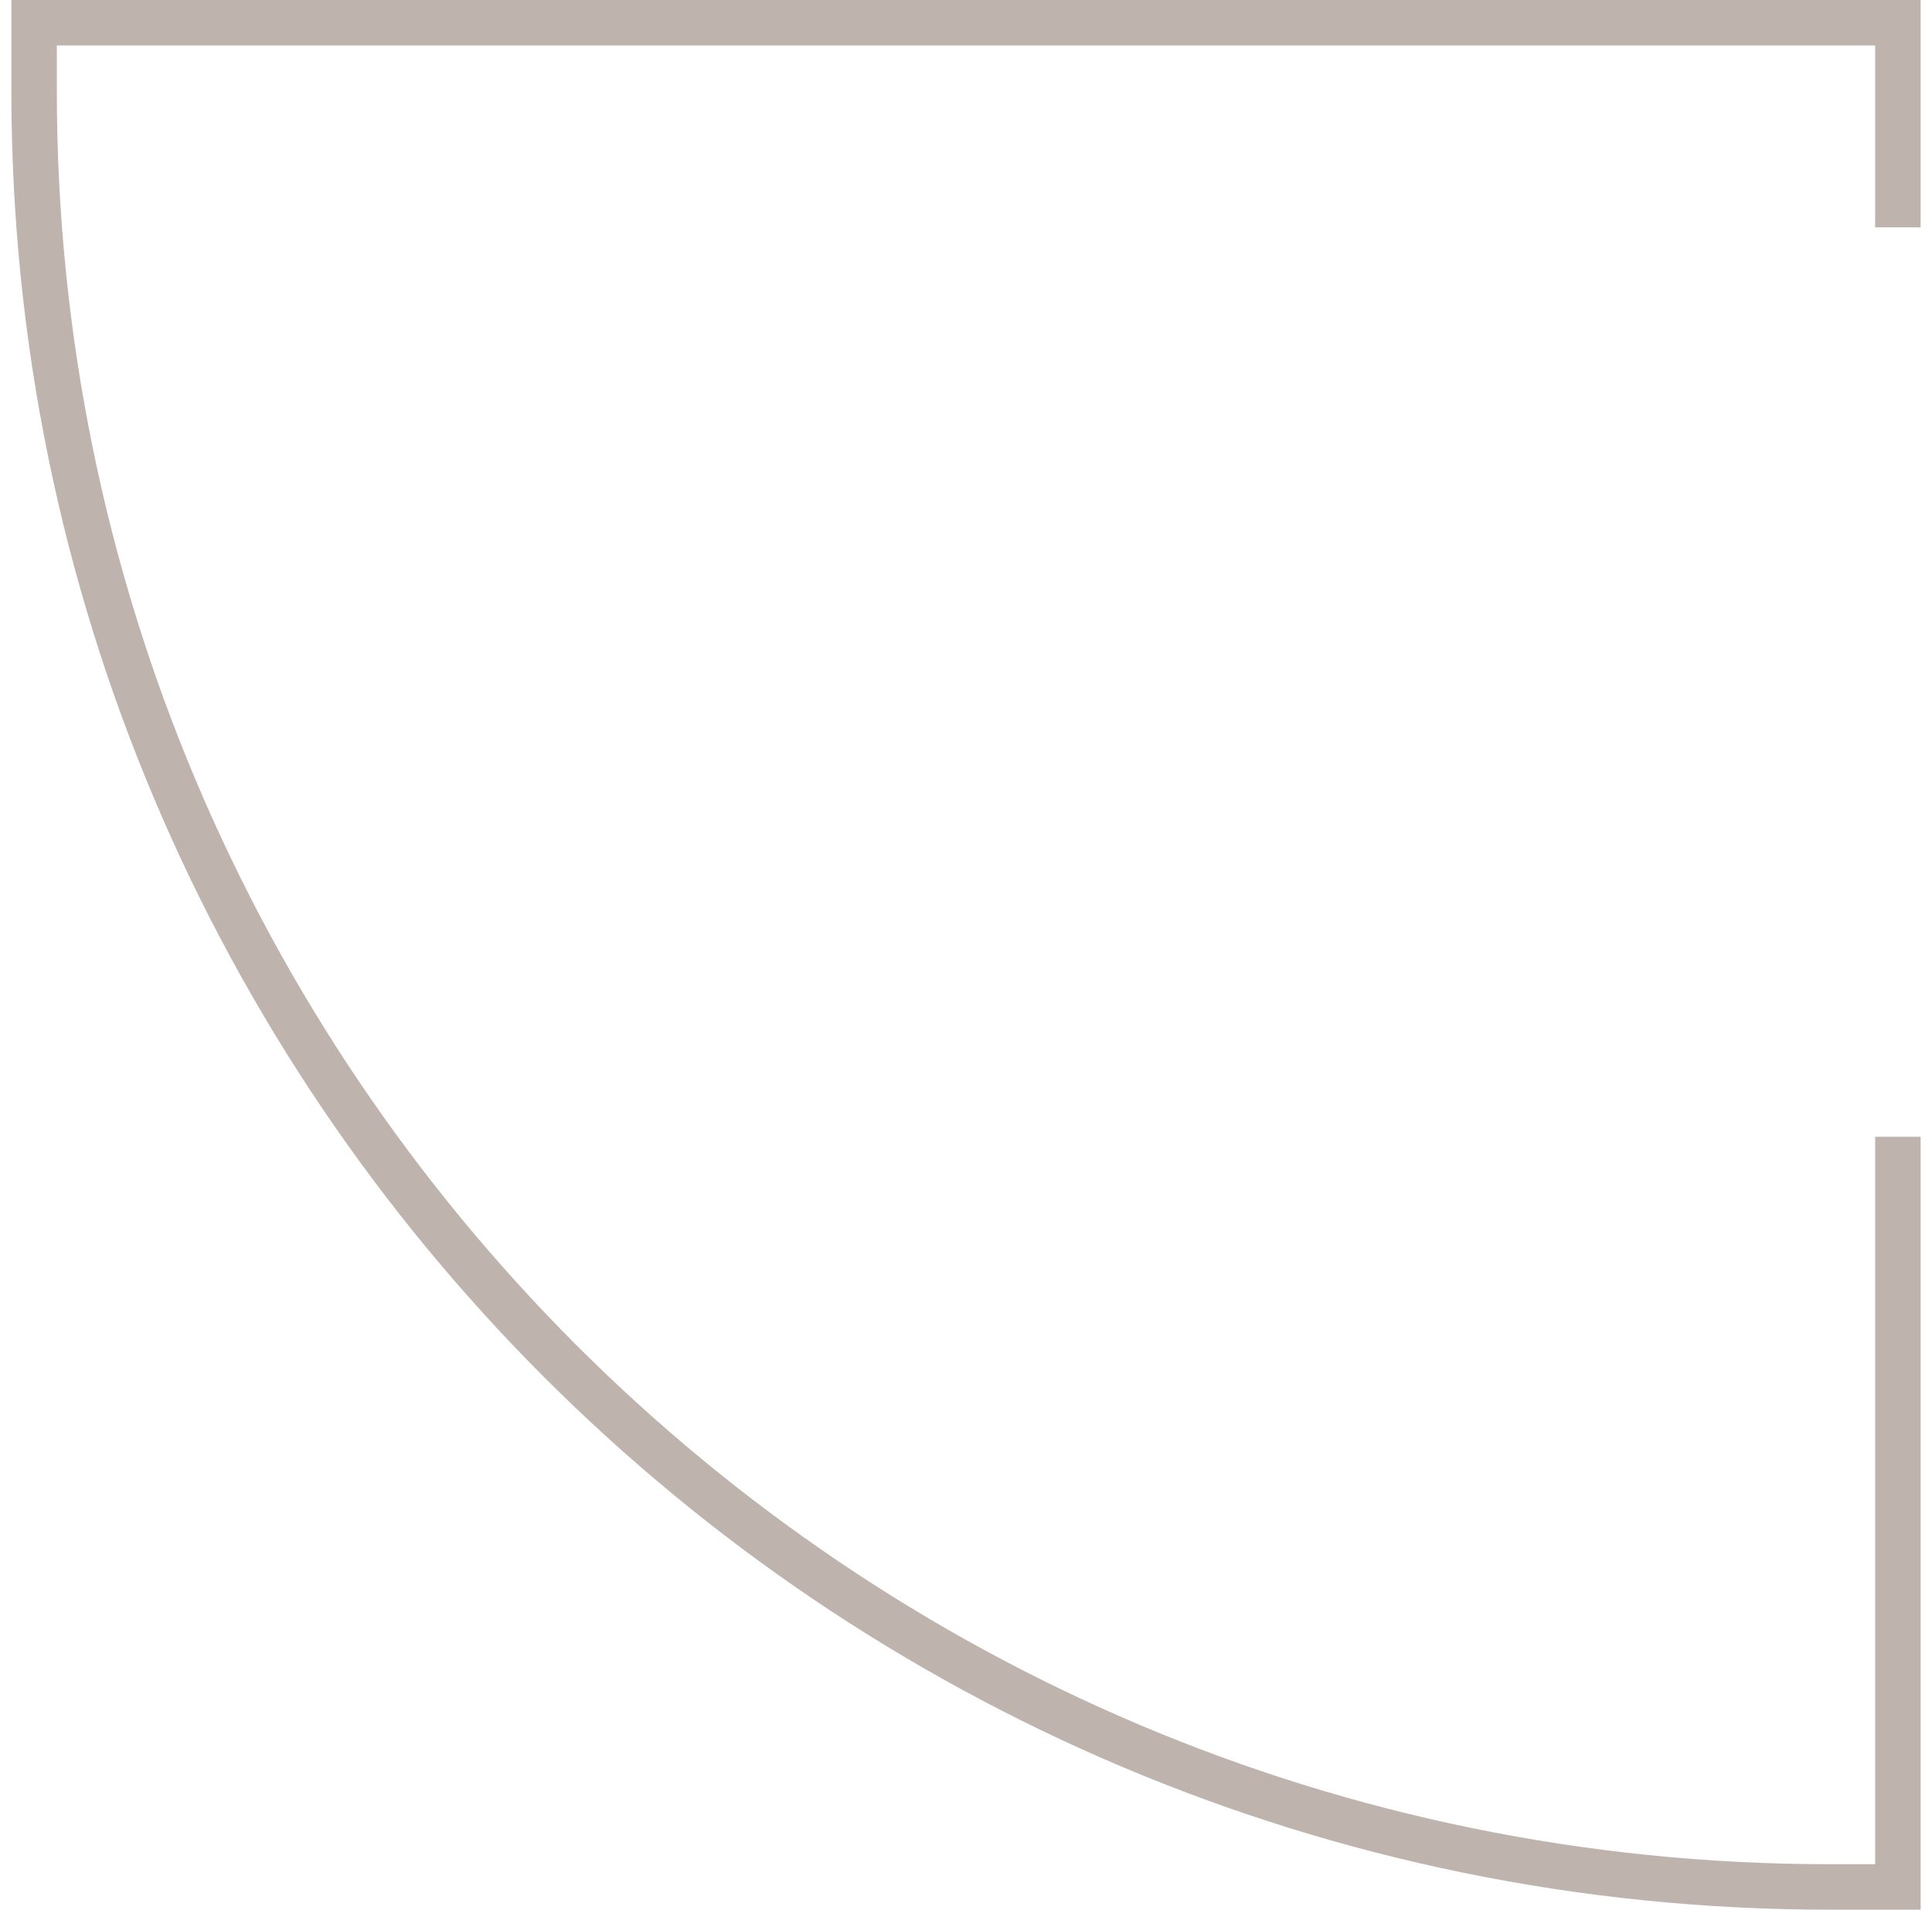 <svg width="85" height="84" viewBox="0 0 85 84" fill="none" xmlns="http://www.w3.org/2000/svg">
<path fill-rule="evenodd" clip-rule="evenodd" d="M82.5 82H80.5C37.422 82 2.5 47.078 2.5 4L2.5 2L82.5 2V10H84.5V2V7.15256e-06L82.5 6.97771e-06L2.5 0H0.5L0.5 2L0.5 4C0.5 48.183 36.317 84 80.5 84H82.5H84.5V82V50H82.5V82Z" fill="#BEB3AD"/>
</svg>
